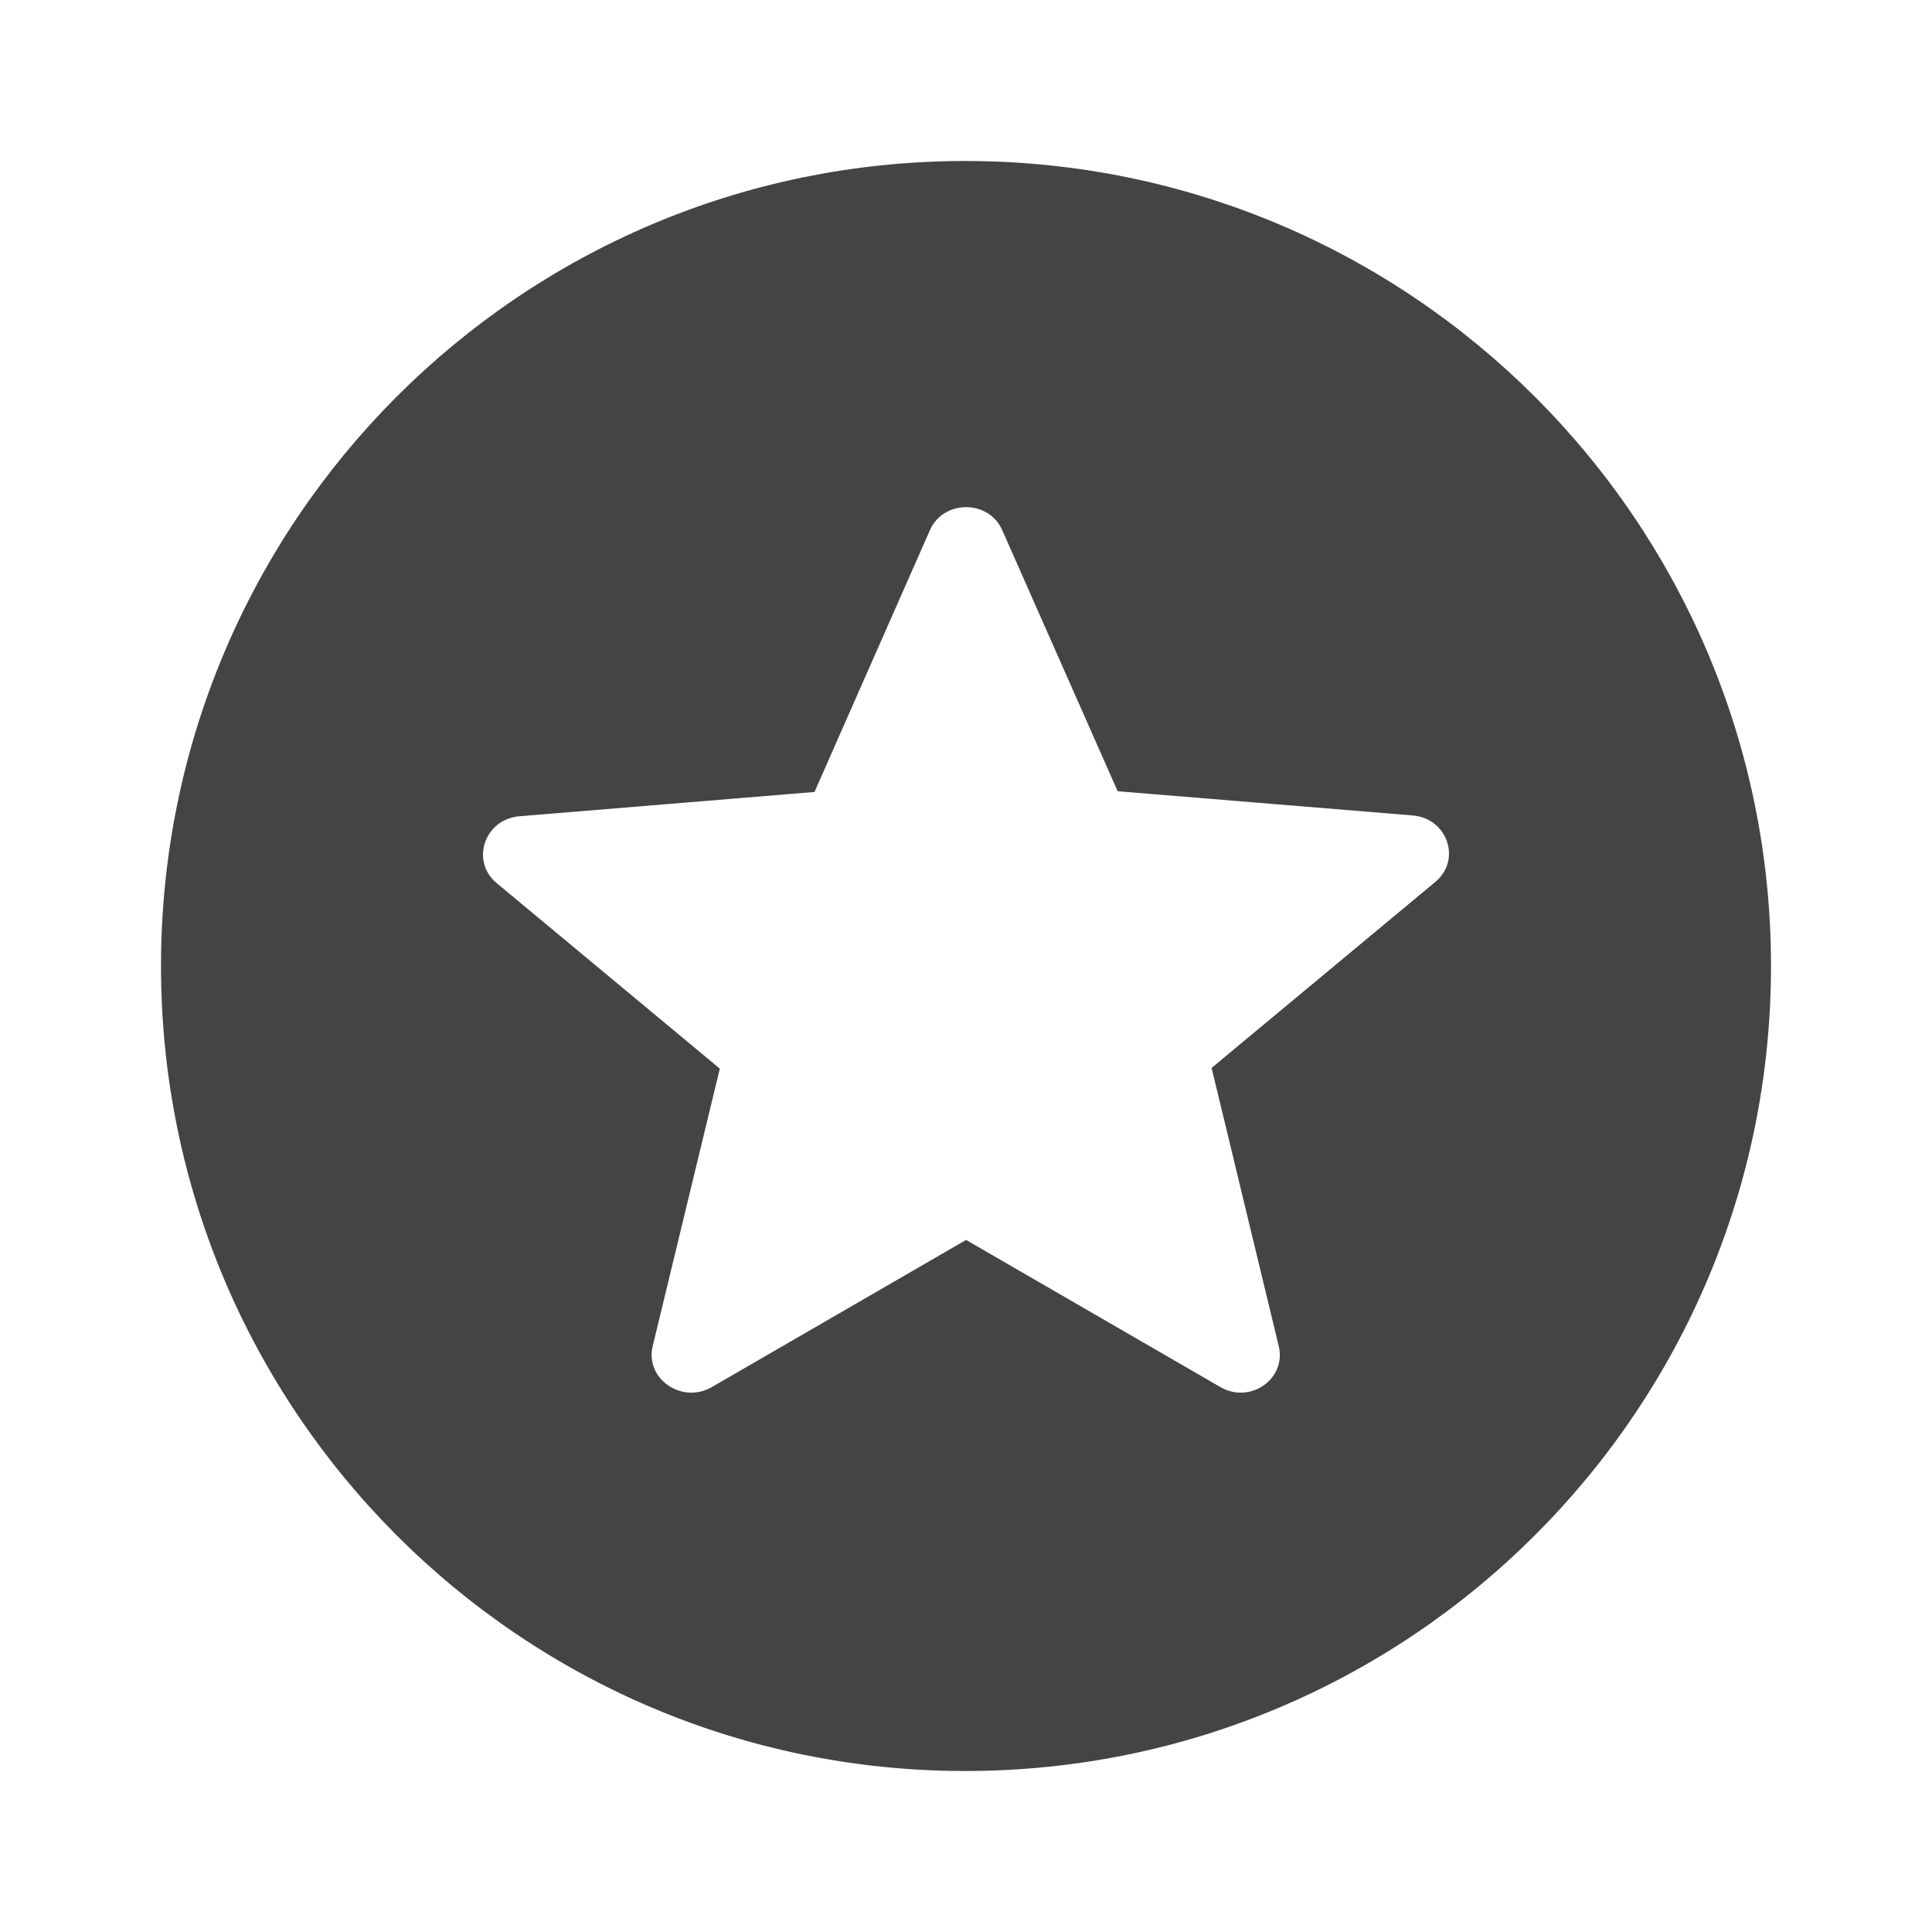 <svg width="24" height="24" viewBox="0 0 24 24" fill="none" xmlns="http://www.w3.org/2000/svg">
<path fill-rule="evenodd" clip-rule="evenodd" d="M2 12C2 6.48 6.47 2 11.99 2C17.52 2 22 6.48 22 12C22 17.52 17.52 22 11.99 22C6.47 22 2 17.52 2 12ZM15.159 17.23L12.001 15.403L8.844 17.23C8.471 17.447 8.01 17.127 8.108 16.722L8.942 13.275L6.167 10.968C5.843 10.695 6.019 10.177 6.451 10.14L10.118 9.838L11.55 6.59C11.717 6.203 12.286 6.203 12.452 6.59L13.884 9.829L17.552 10.13C17.983 10.168 18.16 10.686 17.826 10.959L15.051 13.266L15.885 16.722C15.983 17.127 15.532 17.447 15.159 17.23Z" fill="#444444"/>
</svg>
